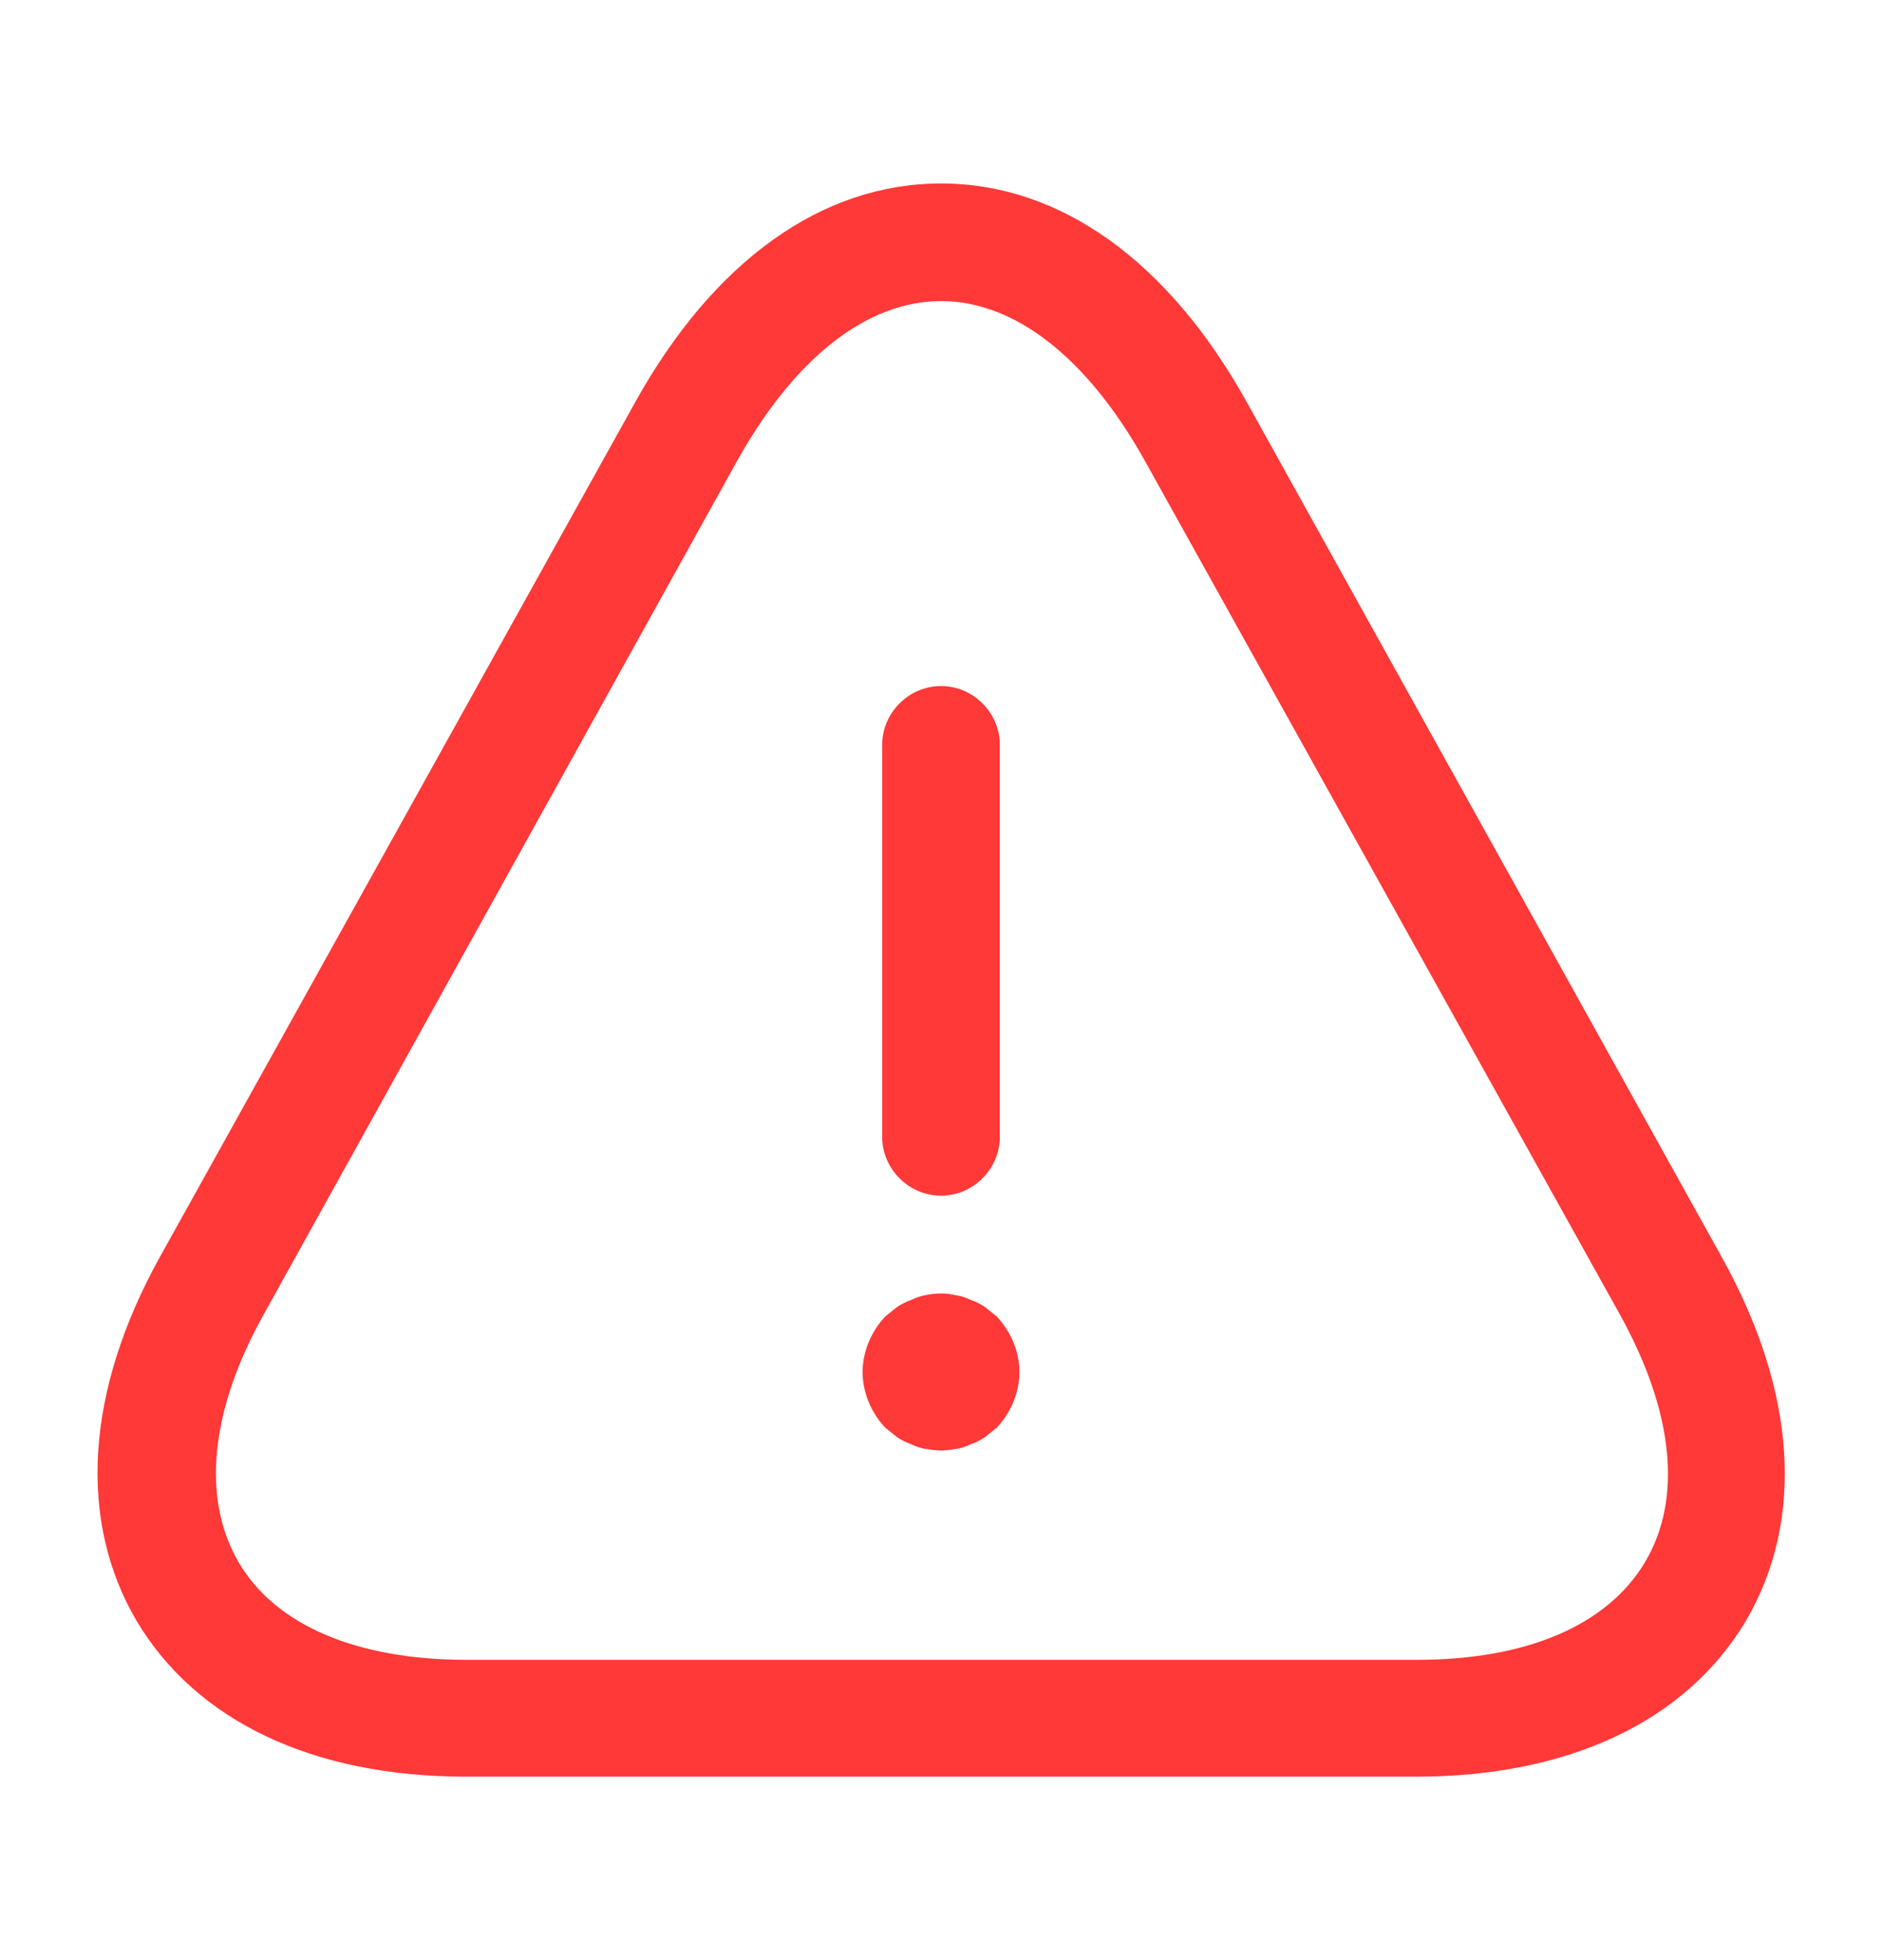 <svg width="24" height="25" viewBox="0 0 24 25" fill="none" xmlns="http://www.w3.org/2000/svg">
<path d="M12 15.25C11.59 15.25 11.25 14.91 11.25 14.5V9.5C11.25 9.09 11.59 8.75 12 8.75C12.41 8.75 12.75 9.09 12.75 9.5V14.5C12.75 14.91 12.41 15.25 12 15.25Z" fill="#FF3838"/>
<path d="M12 18.5C11.94 18.5 11.87 18.49 11.8 18.48C11.74 18.47 11.68 18.45 11.62 18.42C11.56 18.4 11.5 18.37 11.44 18.33C11.39 18.29 11.34 18.25 11.29 18.21C11.11 18.02 11 17.76 11 17.5C11 17.24 11.11 16.98 11.29 16.79C11.34 16.75 11.39 16.71 11.44 16.67C11.5 16.63 11.56 16.6 11.62 16.58C11.68 16.55 11.74 16.53 11.8 16.52C11.93 16.49 12.07 16.49 12.19 16.52C12.26 16.53 12.32 16.55 12.38 16.58C12.44 16.6 12.5 16.63 12.56 16.67C12.61 16.71 12.66 16.75 12.71 16.79C12.89 16.98 13 17.24 13 17.5C13 17.76 12.89 18.02 12.71 18.21C12.66 18.25 12.61 18.29 12.56 18.33C12.5 18.37 12.44 18.4 12.38 18.42C12.32 18.45 12.26 18.47 12.19 18.48C12.13 18.49 12.06 18.5 12 18.5Z" fill="#FF3838"/>
<path d="M18.06 22.66H5.94C3.99 22.66 2.5 21.95 1.74 20.67C0.99 19.39 1.09 17.74 2.04 16.03L8.1 5.13C9.1 3.33 10.48 2.34 12 2.34C13.52 2.34 14.9 3.33 15.9 5.13L21.96 16.04C22.91 17.75 23.02 19.39 22.26 20.68C21.5 21.95 20.01 22.66 18.06 22.66ZM12 3.84C11.06 3.84 10.14 4.56 9.41 5.86L3.36 16.77C2.68 17.99 2.57 19.11 3.04 19.92C3.51 20.73 4.55 21.17 5.95 21.17H18.07C19.47 21.17 20.5 20.73 20.98 19.92C21.46 19.11 21.34 18 20.66 16.77L14.59 5.86C13.86 4.56 12.94 3.84 12 3.84Z" fill="#FF3838"/>
</svg>
